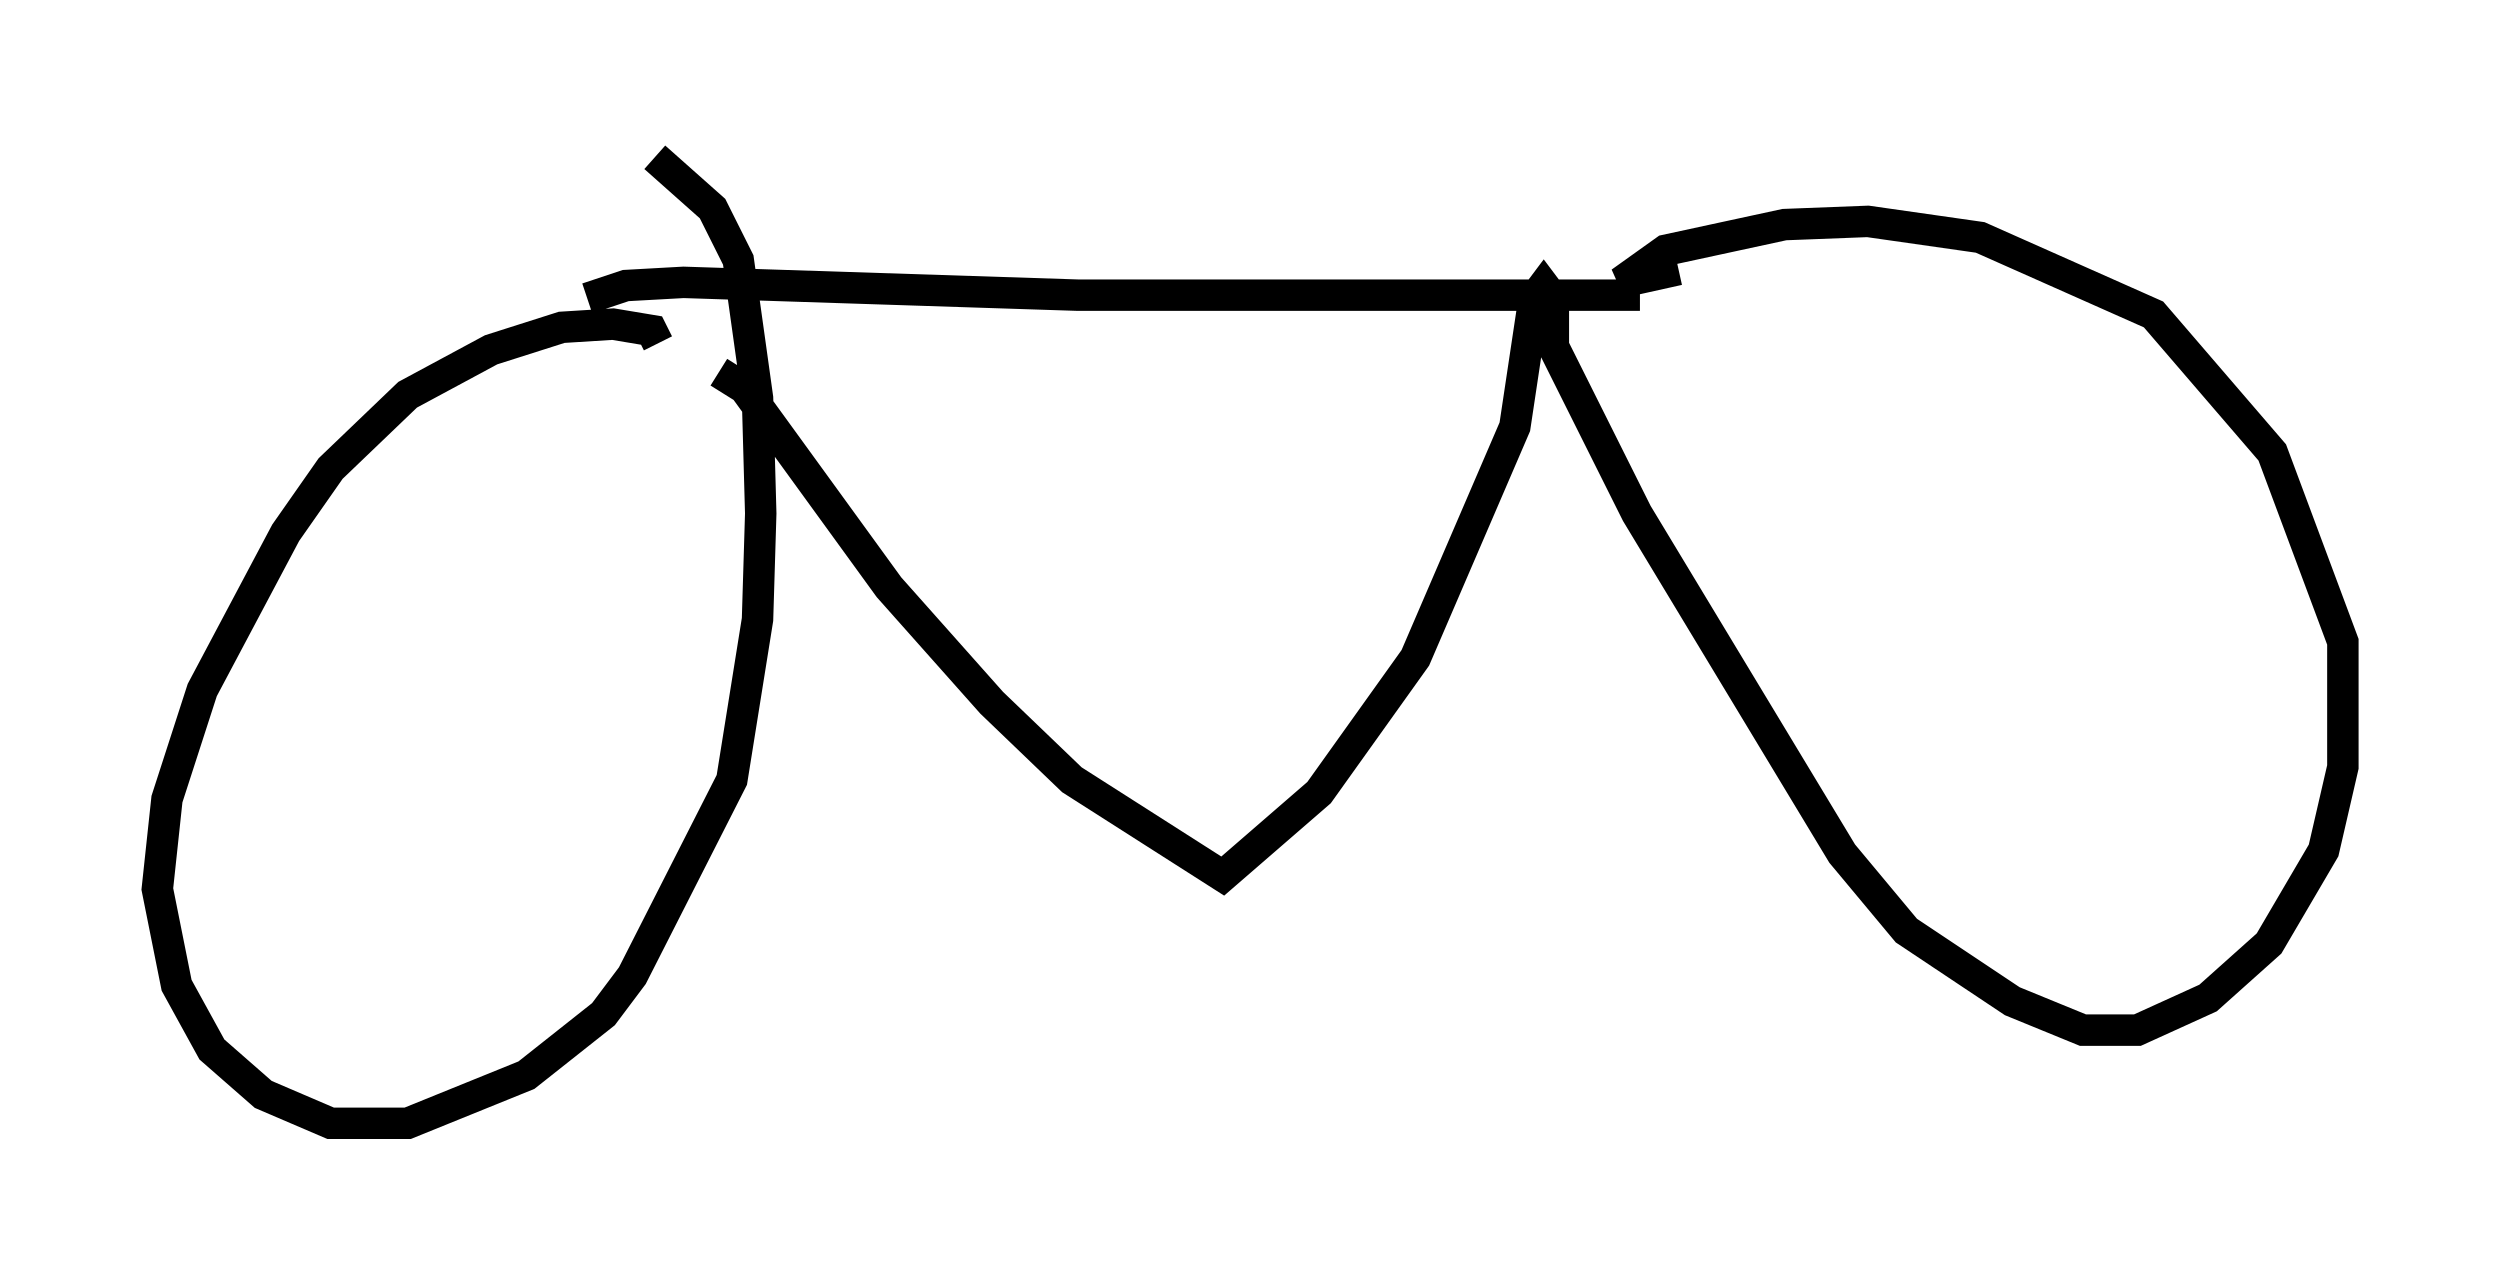 <?xml version="1.0" encoding="utf-8" ?>
<svg baseProfile="full" height="40.727" version="1.1" width="79.52" xmlns="http://www.w3.org/2000/svg" xmlns:ev="http://www.w3.org/2001/xml-events" xmlns:xlink="http://www.w3.org/1999/xlink"><defs /><rect fill="white" height="40.727" width="79.52" x="0" y="0" /><path d="M34.196, 32.052 m0.0, 0.0 m-15.517, -22.561 l1.225, -0.408 1.838, -0.102 l12.556, 0.408 17.865, 0.0 m-29.298, 2.45 l0.817, 0.51 4.594, 6.329 l3.267, 3.675 2.552, 2.45 l4.798, 3.063 3.063, -2.654 l3.063, -4.288 3.165, -7.35 l0.613, -4.083 0.306, -0.408 l0.306, 0.408 0.0, 1.531 l2.654, 5.308 6.533, 10.821 l2.042, 2.45 3.369, 2.246 l2.246, 0.919 1.735, 0.0 l2.246, -1.021 1.94, -1.735 l1.735, -2.96 0.613, -2.654 l0.0, -3.981 -2.246, -6.023 l-3.777, -4.39 -5.513, -2.45 l-3.573, -0.51 -2.654, 0.102 l-3.777, 0.817 -1.429, 1.021 l1.838, -0.408 m-32.463, 2.348 l-0.204, -0.408 -1.225, -0.204 l-1.633, 0.102 -2.246, 0.715 l-2.654, 1.429 -2.45, 2.348 l-1.429, 2.042 -2.654, 5.002 l-1.123, 3.471 -0.306, 2.858 l0.613, 3.063 1.123, 2.042 l1.633, 1.429 2.144, 0.919 l2.45, 0.0 3.777, -1.531 l2.45, -1.94 0.919, -1.225 l3.165, -6.227 0.817, -5.104 l0.102, -3.369 -0.102, -3.675 l-0.613, -4.39 -0.817, -1.633 l-1.838, -1.633 " fill="none" stroke="black" stroke-width="1" /></svg>